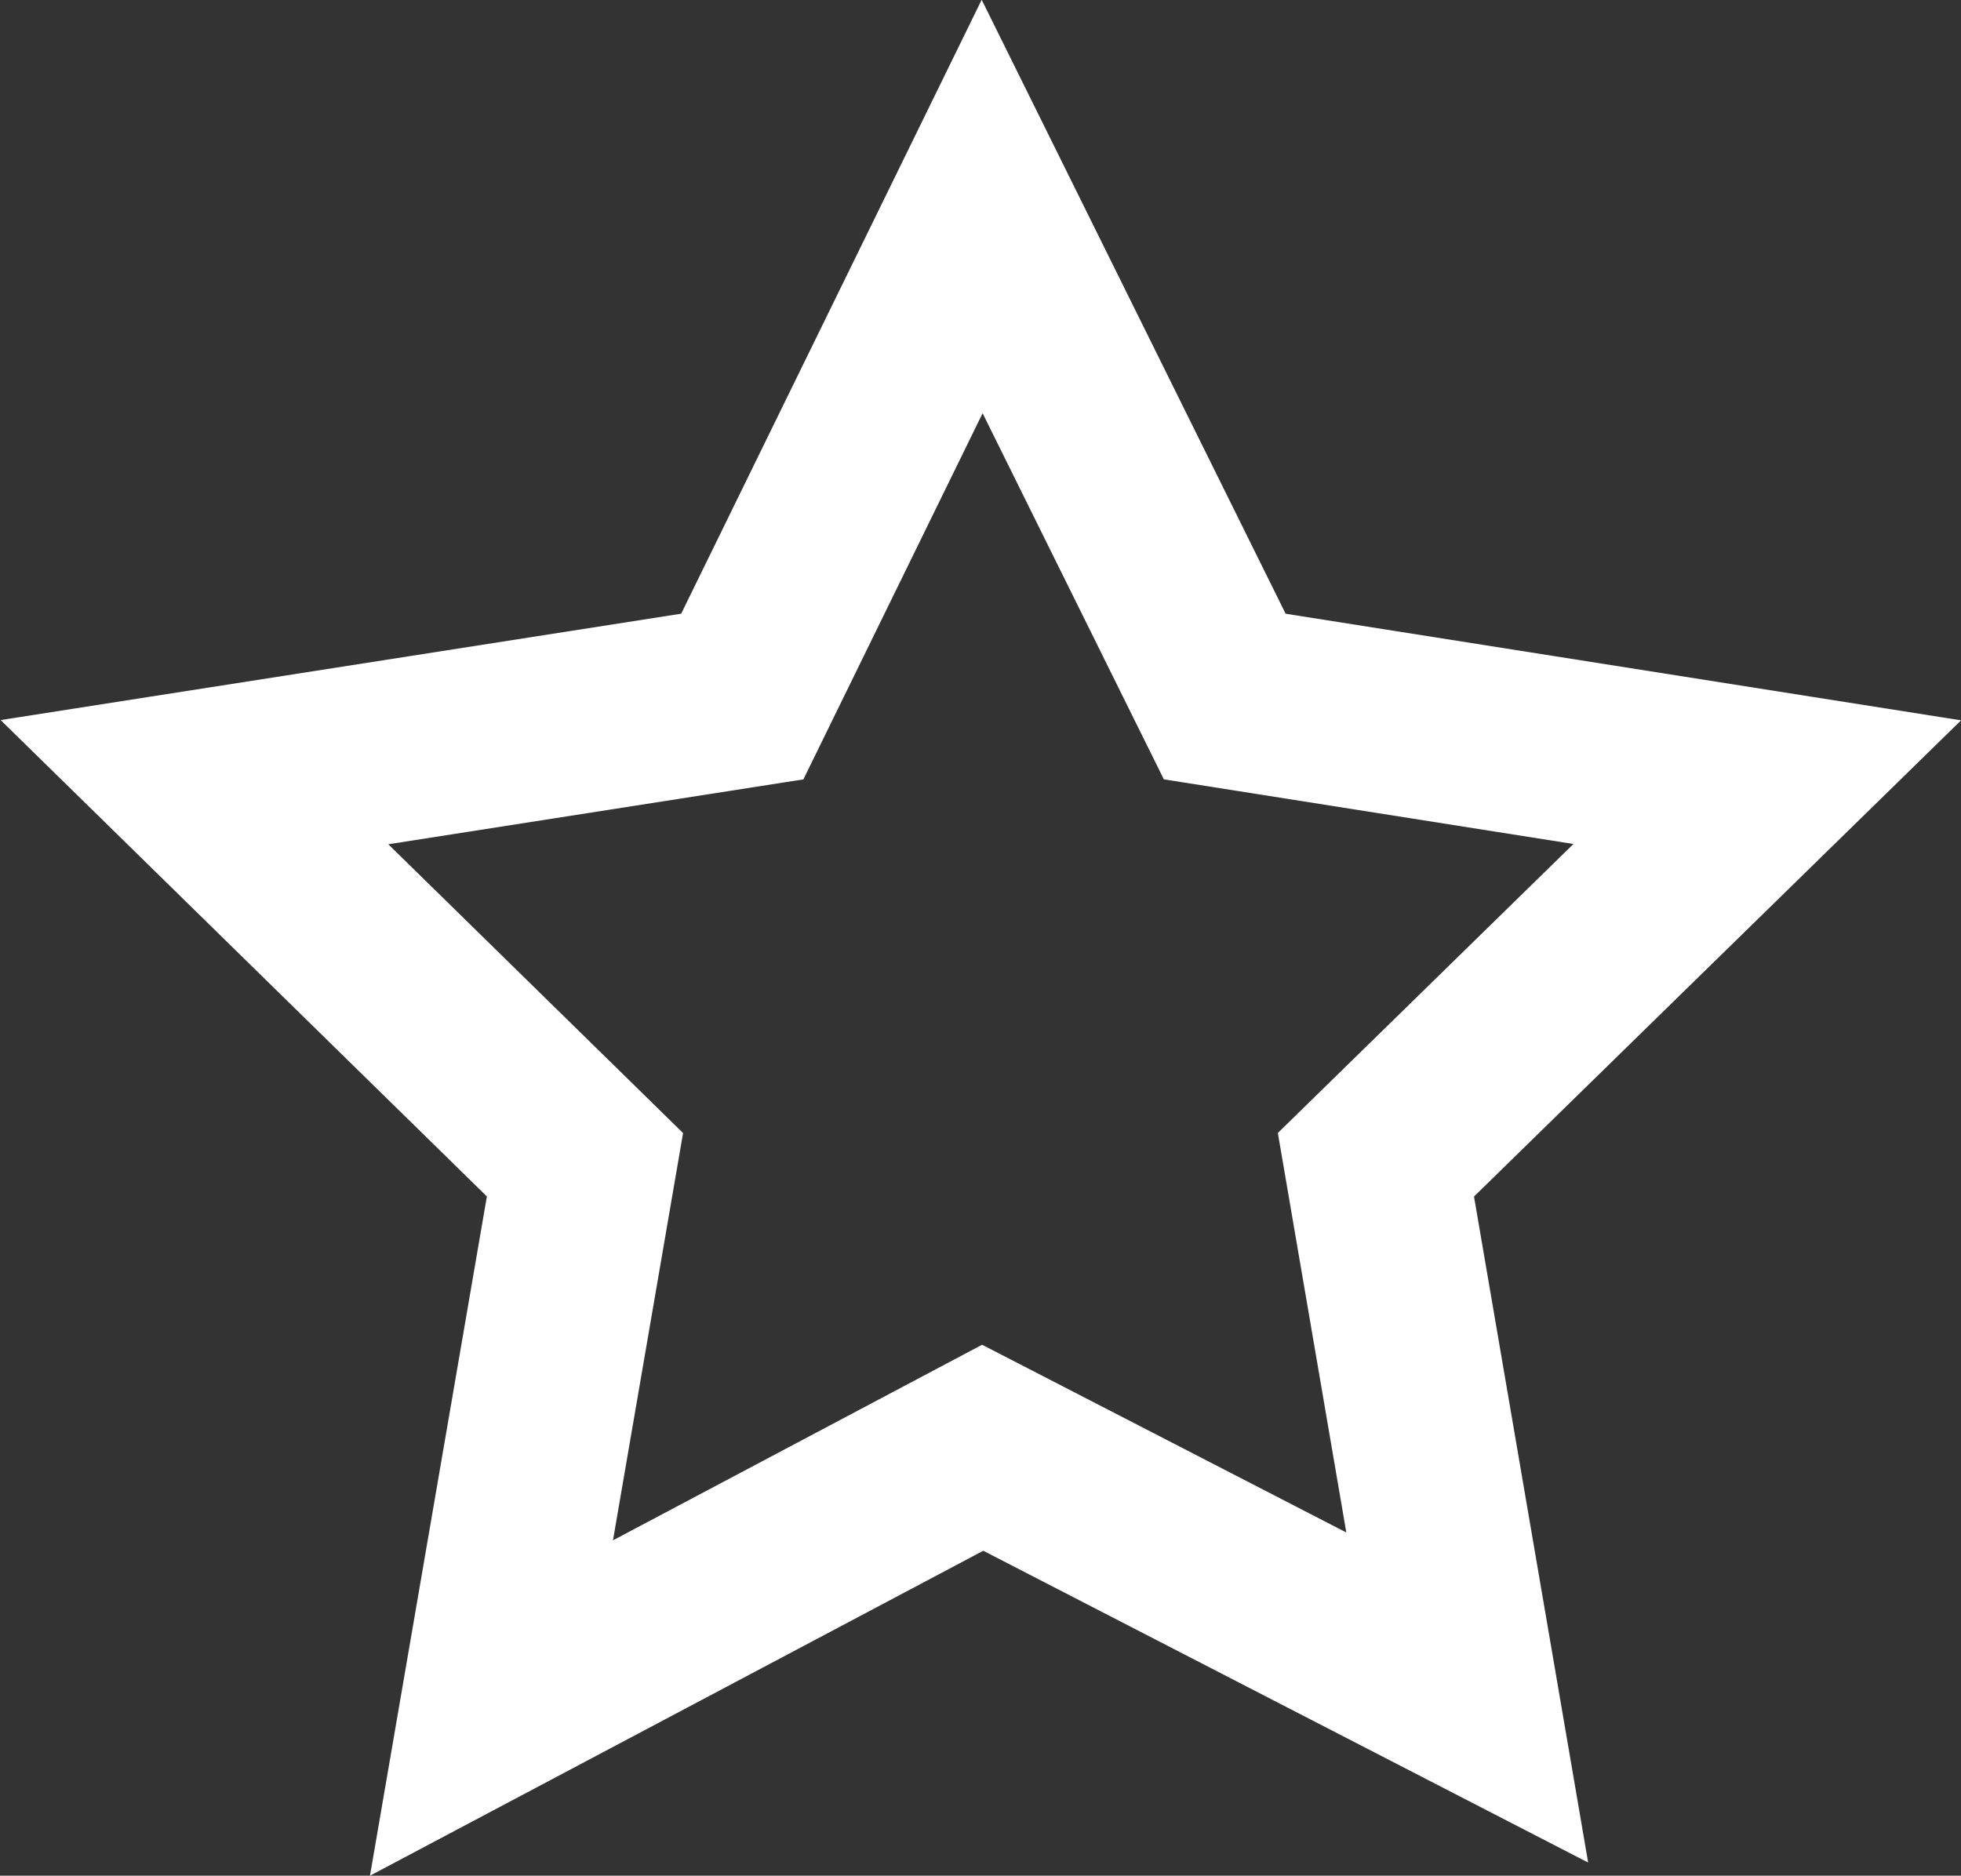 <svg xmlns="http://www.w3.org/2000/svg" width="21.478" height="20.547" viewBox="0 0 21.478 20.547">
  <rect x="0" y="0" width="21.478" height="20.547" fill="#333333" stroke="none"/>
  <path id="Path_16" data-name="Path 16" d="M1491.721-346.543l2.657,5.368,5.942.938-4.286,4.191,1,5.836-5.307-2.736-5.38,2.851,1.024-5.951-4.277-4.191,6-.938Z" transform="translate(-1480.964 348.805)" fill="none" stroke="#fff" stroke-width="2"/>
</svg>
